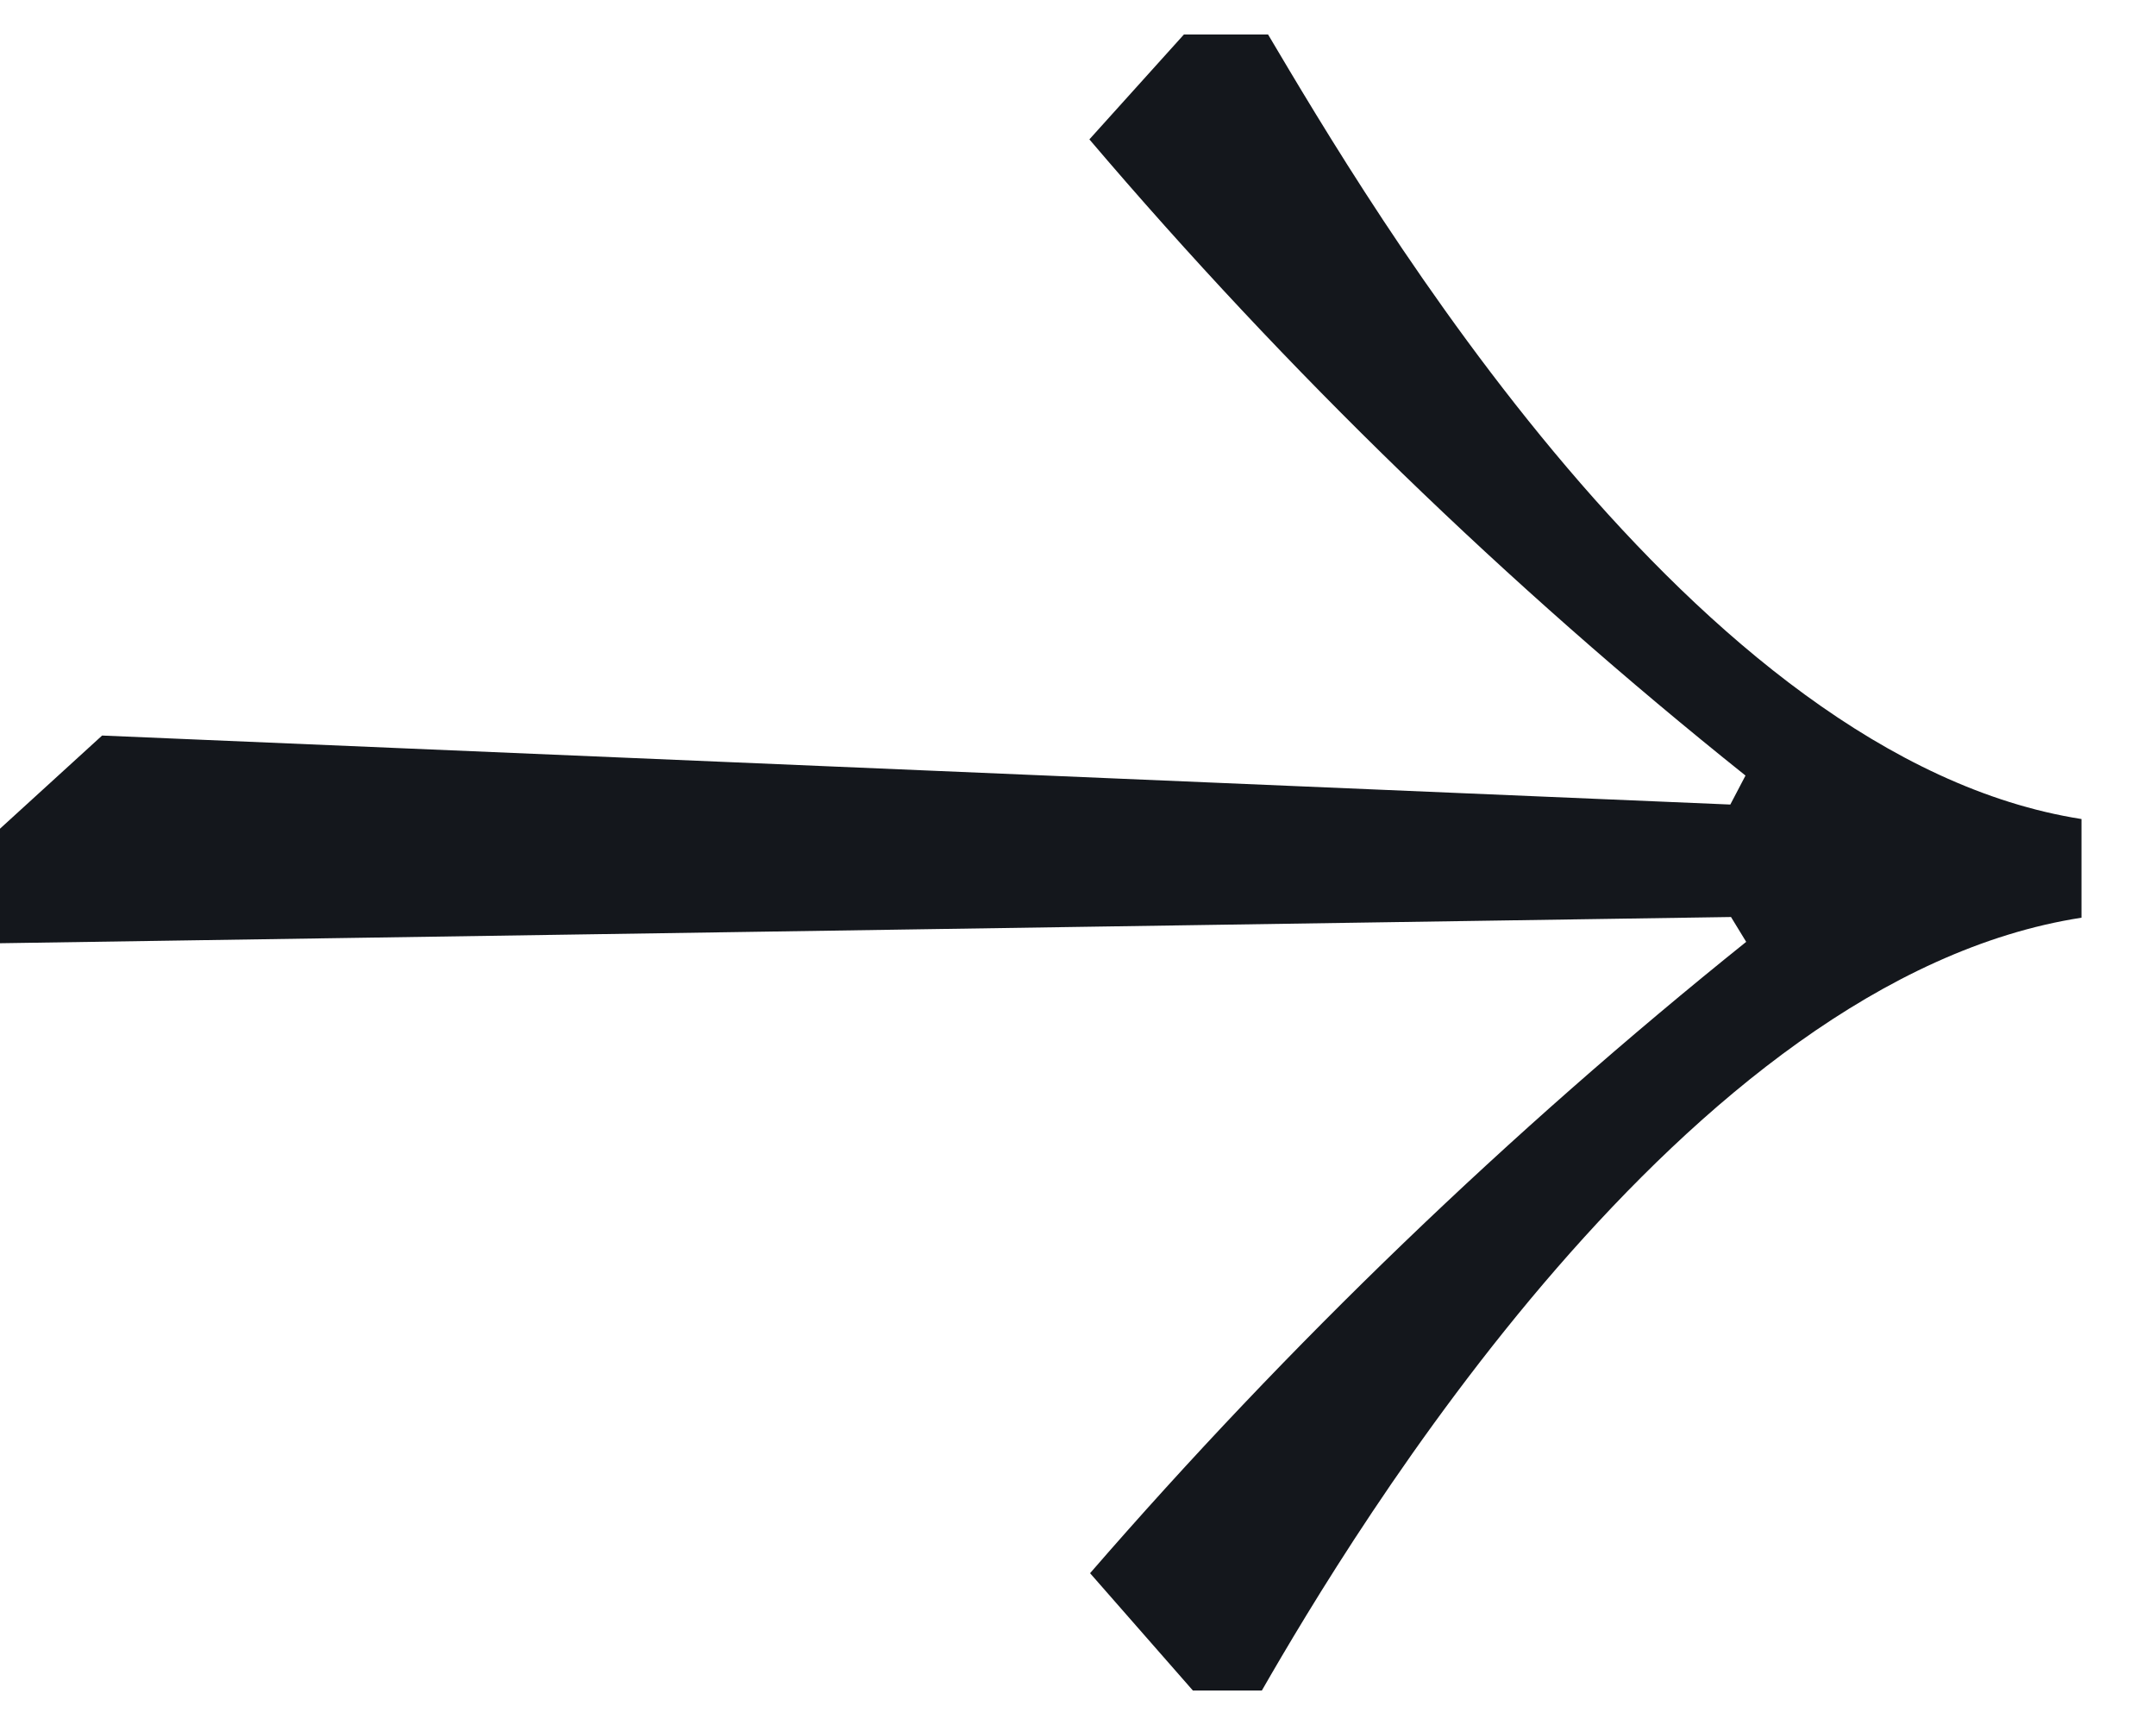 <svg width="25" height="20" viewBox="0 0 25 20" fill="none" xmlns="http://www.w3.org/2000/svg">
<g clip-path="url(#clip0)">
<path d="M24.136 9.496V10.64C19.536 11.352 15.68 17.776 14.632 19.6H13.832L12.64 18.24C14.951 15.576 17.497 13.127 20.248 10.92L20.072 10.632L0 10.936V9.656V9.608L1.184 8.528L20.064 9.328L20.24 8.992C17.474 6.782 14.926 4.312 12.632 1.616L13.728 0.4H14.704C15.872 2.368 19.64 8.792 24.136 9.496Z" fill="#14171C"/>
</g>
<defs>
<clipPath id="clip0">
<rect width="24.136" height="19.2" fill="white" transform="translate(0 0.4)"/>
</clipPath>
</defs>
</svg>

